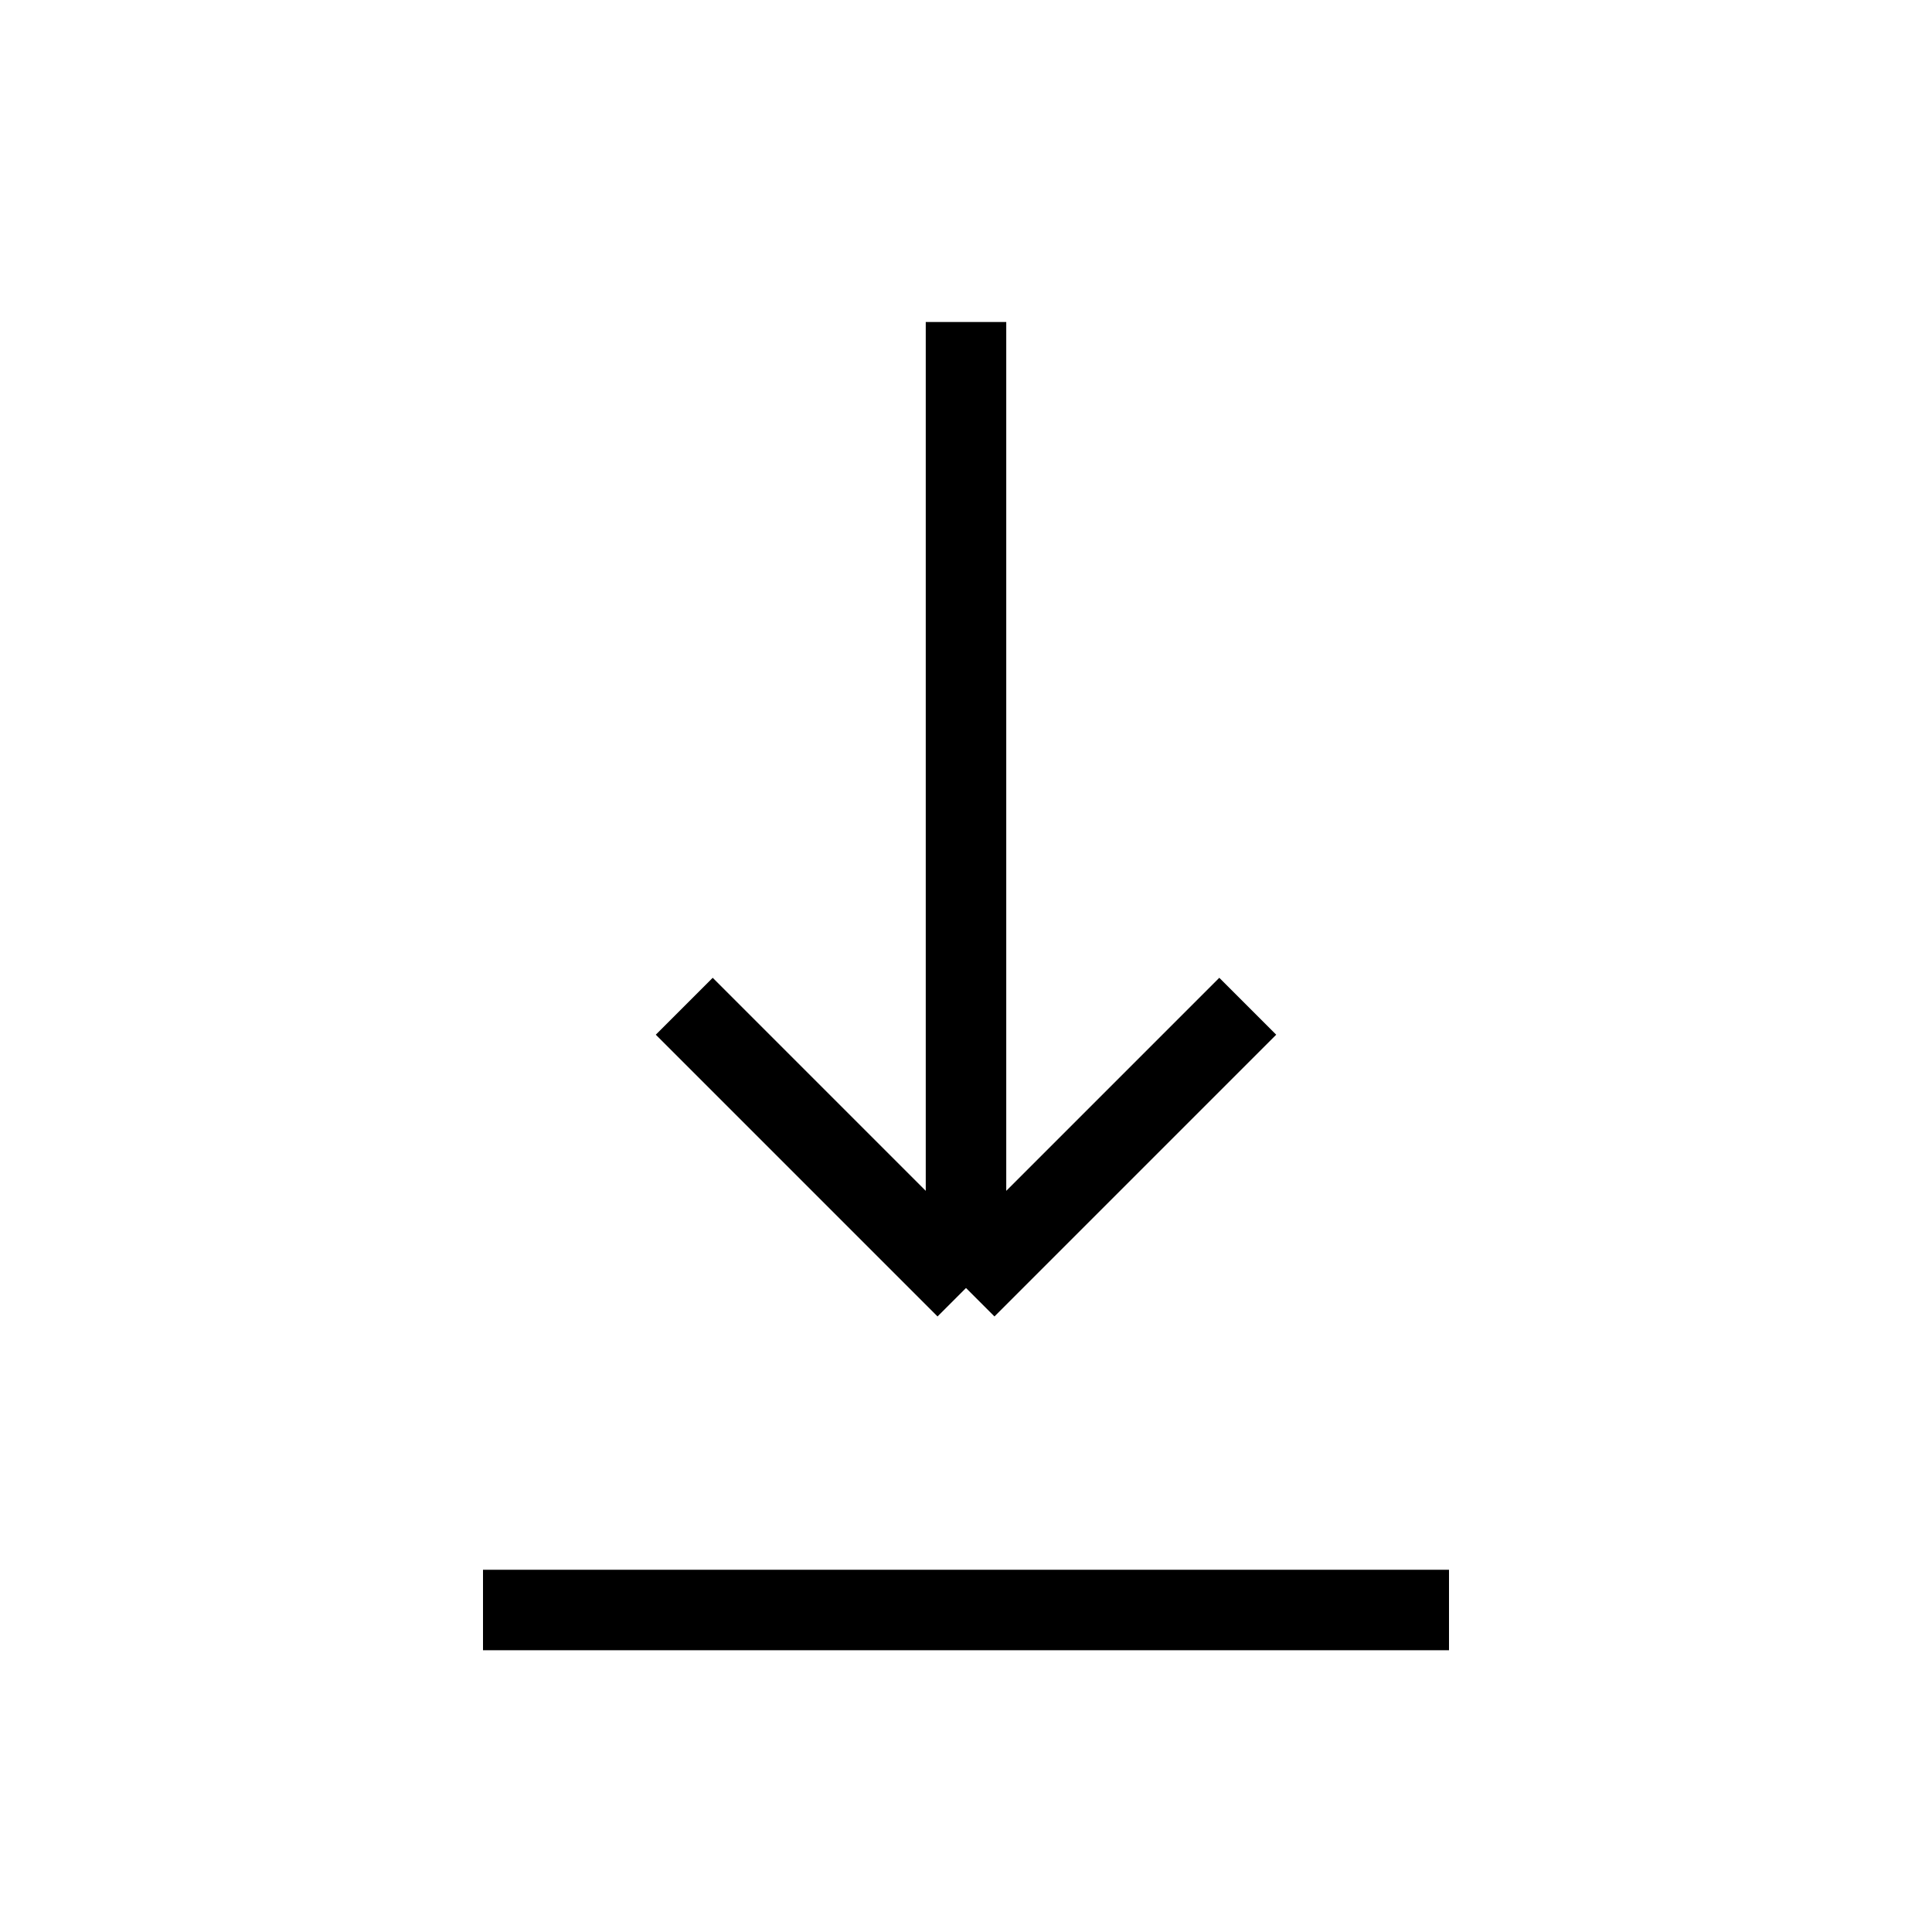 <svg width="24" height="24" viewBox="0 0 24 24" fill="none" xmlns="http://www.w3.org/2000/svg">
<path d="M6 20H18" stroke="black" strokeWidth="3" strokeLinecap="square" stroke-linejoin="round"/>
<path d="M12 4V16M12 16L15.5 12.5M12 16L8.5 12.5" stroke="black" strokeWidth="3" strokeLinecap="square" stroke-linejoin="round"/>
</svg>
